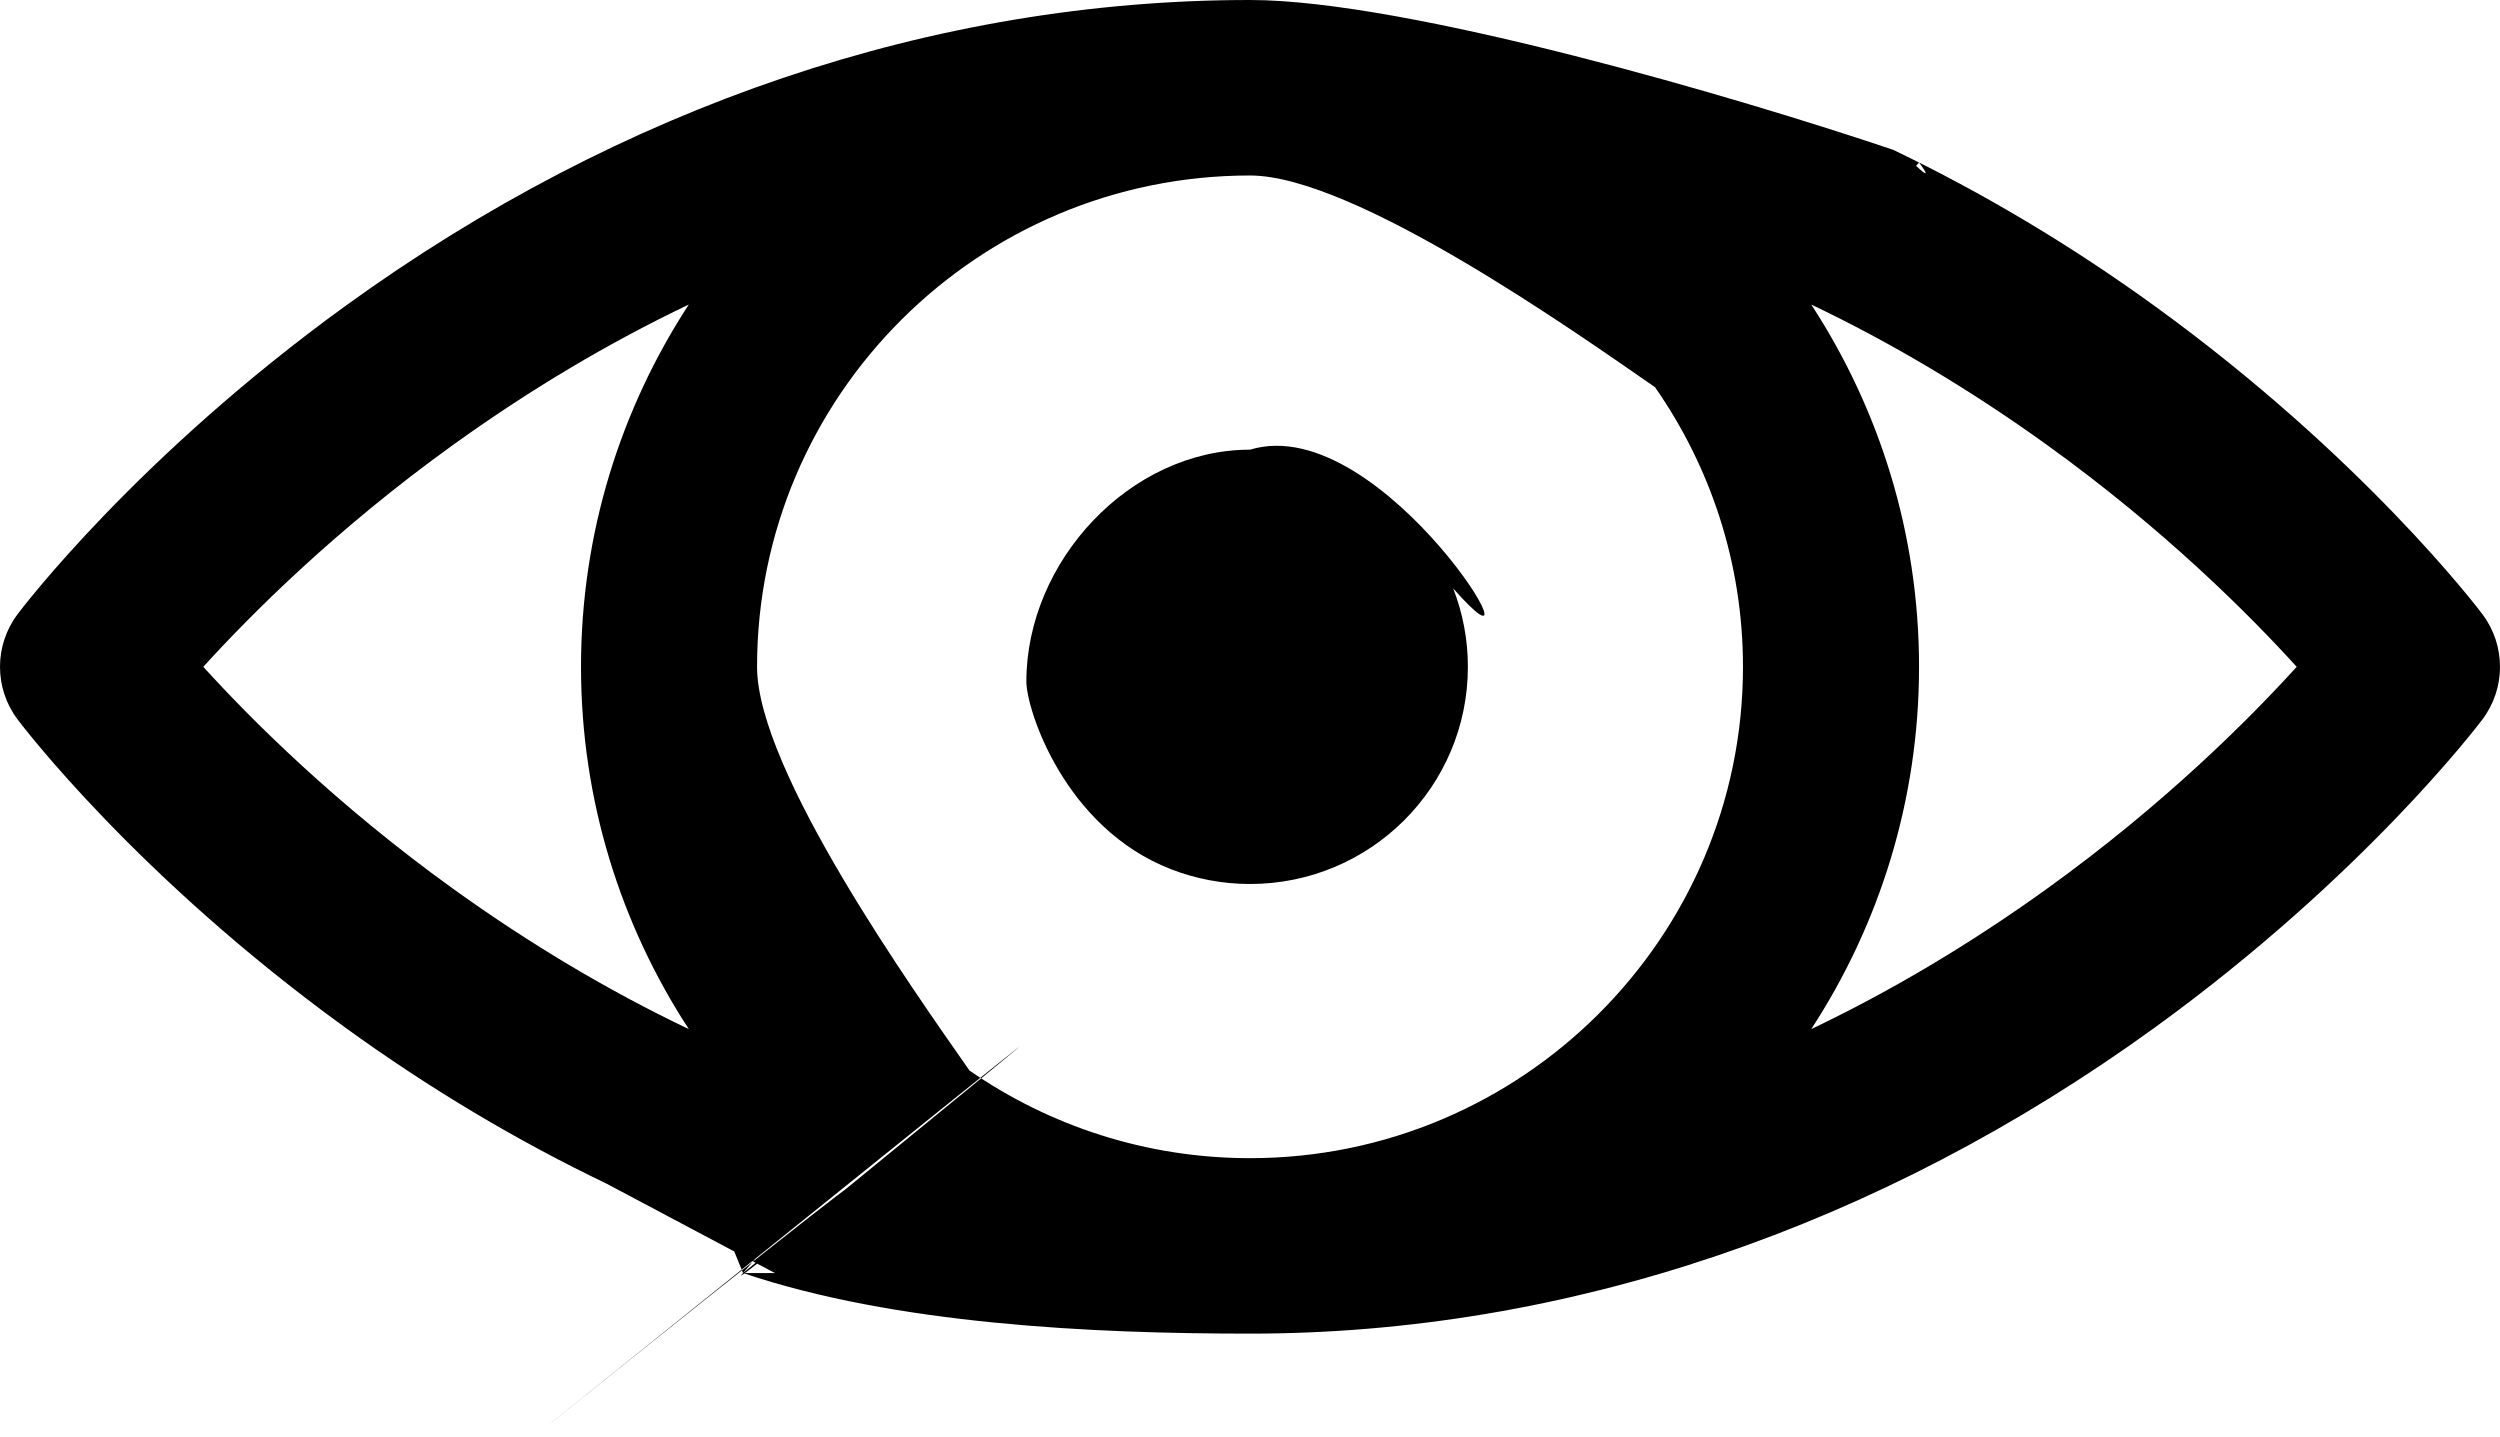 <svg width="221" height="127" viewBox="0 0 221 127" fill="none" xmlns="http://www.w3.org/2000/svg">
<path d="M219.444 54.293C219.022 53.733 208.901 40.409 190.512 27.079C183.066 21.682 175.319 17.064 167.358 13.245L169.643 14.366C169.643 14.366 171.539 16.835 168.5 13.806C149.364 39.325 148.771 38.204 169.643 14.366L167.358 13.245C153.92 8.705 124.431 0 110.502 0C82.597 0 54.929 9.364 30.49 27.078C12.101 40.41 1.978 53.733 1.556 54.293C-0.519 57.051 -0.519 60.843 1.556 63.6C1.978 64.161 12.101 77.485 30.49 90.815C37.936 96.213 45.684 100.83 53.643 104.648L68.5 112.537H65.685C62.646 115.566 99.033 85.379 47.2 127C89.761 92.824 108.778 77.343 65.685 112.537C65.685 112.537 86.712 88.132 64.687 110.085L65.685 112.537C79.125 117.078 96.572 117.893 110.502 117.893C138.407 117.893 166.075 108.529 190.512 90.814C208.901 77.483 219.022 64.16 219.444 63.6C221.519 60.844 221.519 57.051 219.444 54.293ZM154.079 58.947C154.079 82.897 134.53 102.382 110.502 102.382C101.292 102.382 92.748 99.512 85.702 94.635L103.546 76.85C105.703 77.683 108.048 78.145 110.502 78.145C121.139 78.145 129.761 69.551 129.761 58.948C129.761 56.502 129.298 54.166 128.462 52.015L146.306 34.23C151.2 41.252 154.079 49.767 154.079 58.947ZM66.924 58.947C66.924 34.997 86.473 15.513 110.502 15.513C119.711 15.513 139.261 29.351 146.306 34.23L128.462 52.015C137.545 62.322 122.355 36.145 110.502 39.751C99.865 39.751 90.73 49.647 90.73 60.25C90.73 62.695 94.079 73.194 103.546 76.85L85.702 94.635C80.807 87.613 66.924 68.126 66.924 58.947ZM17.972 58.947C22.204 54.287 29.718 46.764 40.058 39.325C46.843 34.444 53.793 30.308 60.89 26.92C54.872 36.149 51.361 47.144 51.361 58.947C51.361 70.75 54.872 81.745 60.89 90.974C53.793 87.587 46.843 83.451 40.058 78.57C29.717 71.129 22.201 63.604 17.972 58.947ZM180.943 78.57C174.16 83.451 167.209 87.585 160.114 90.973C166.131 81.746 169.643 70.749 169.643 58.947C169.643 47.145 166.131 36.15 160.114 26.921C167.209 30.308 174.16 34.444 180.943 39.325C191.283 46.765 198.8 54.29 203.028 58.947C198.797 63.607 191.283 71.131 180.943 78.57Z" fill="black"/>
</svg>
